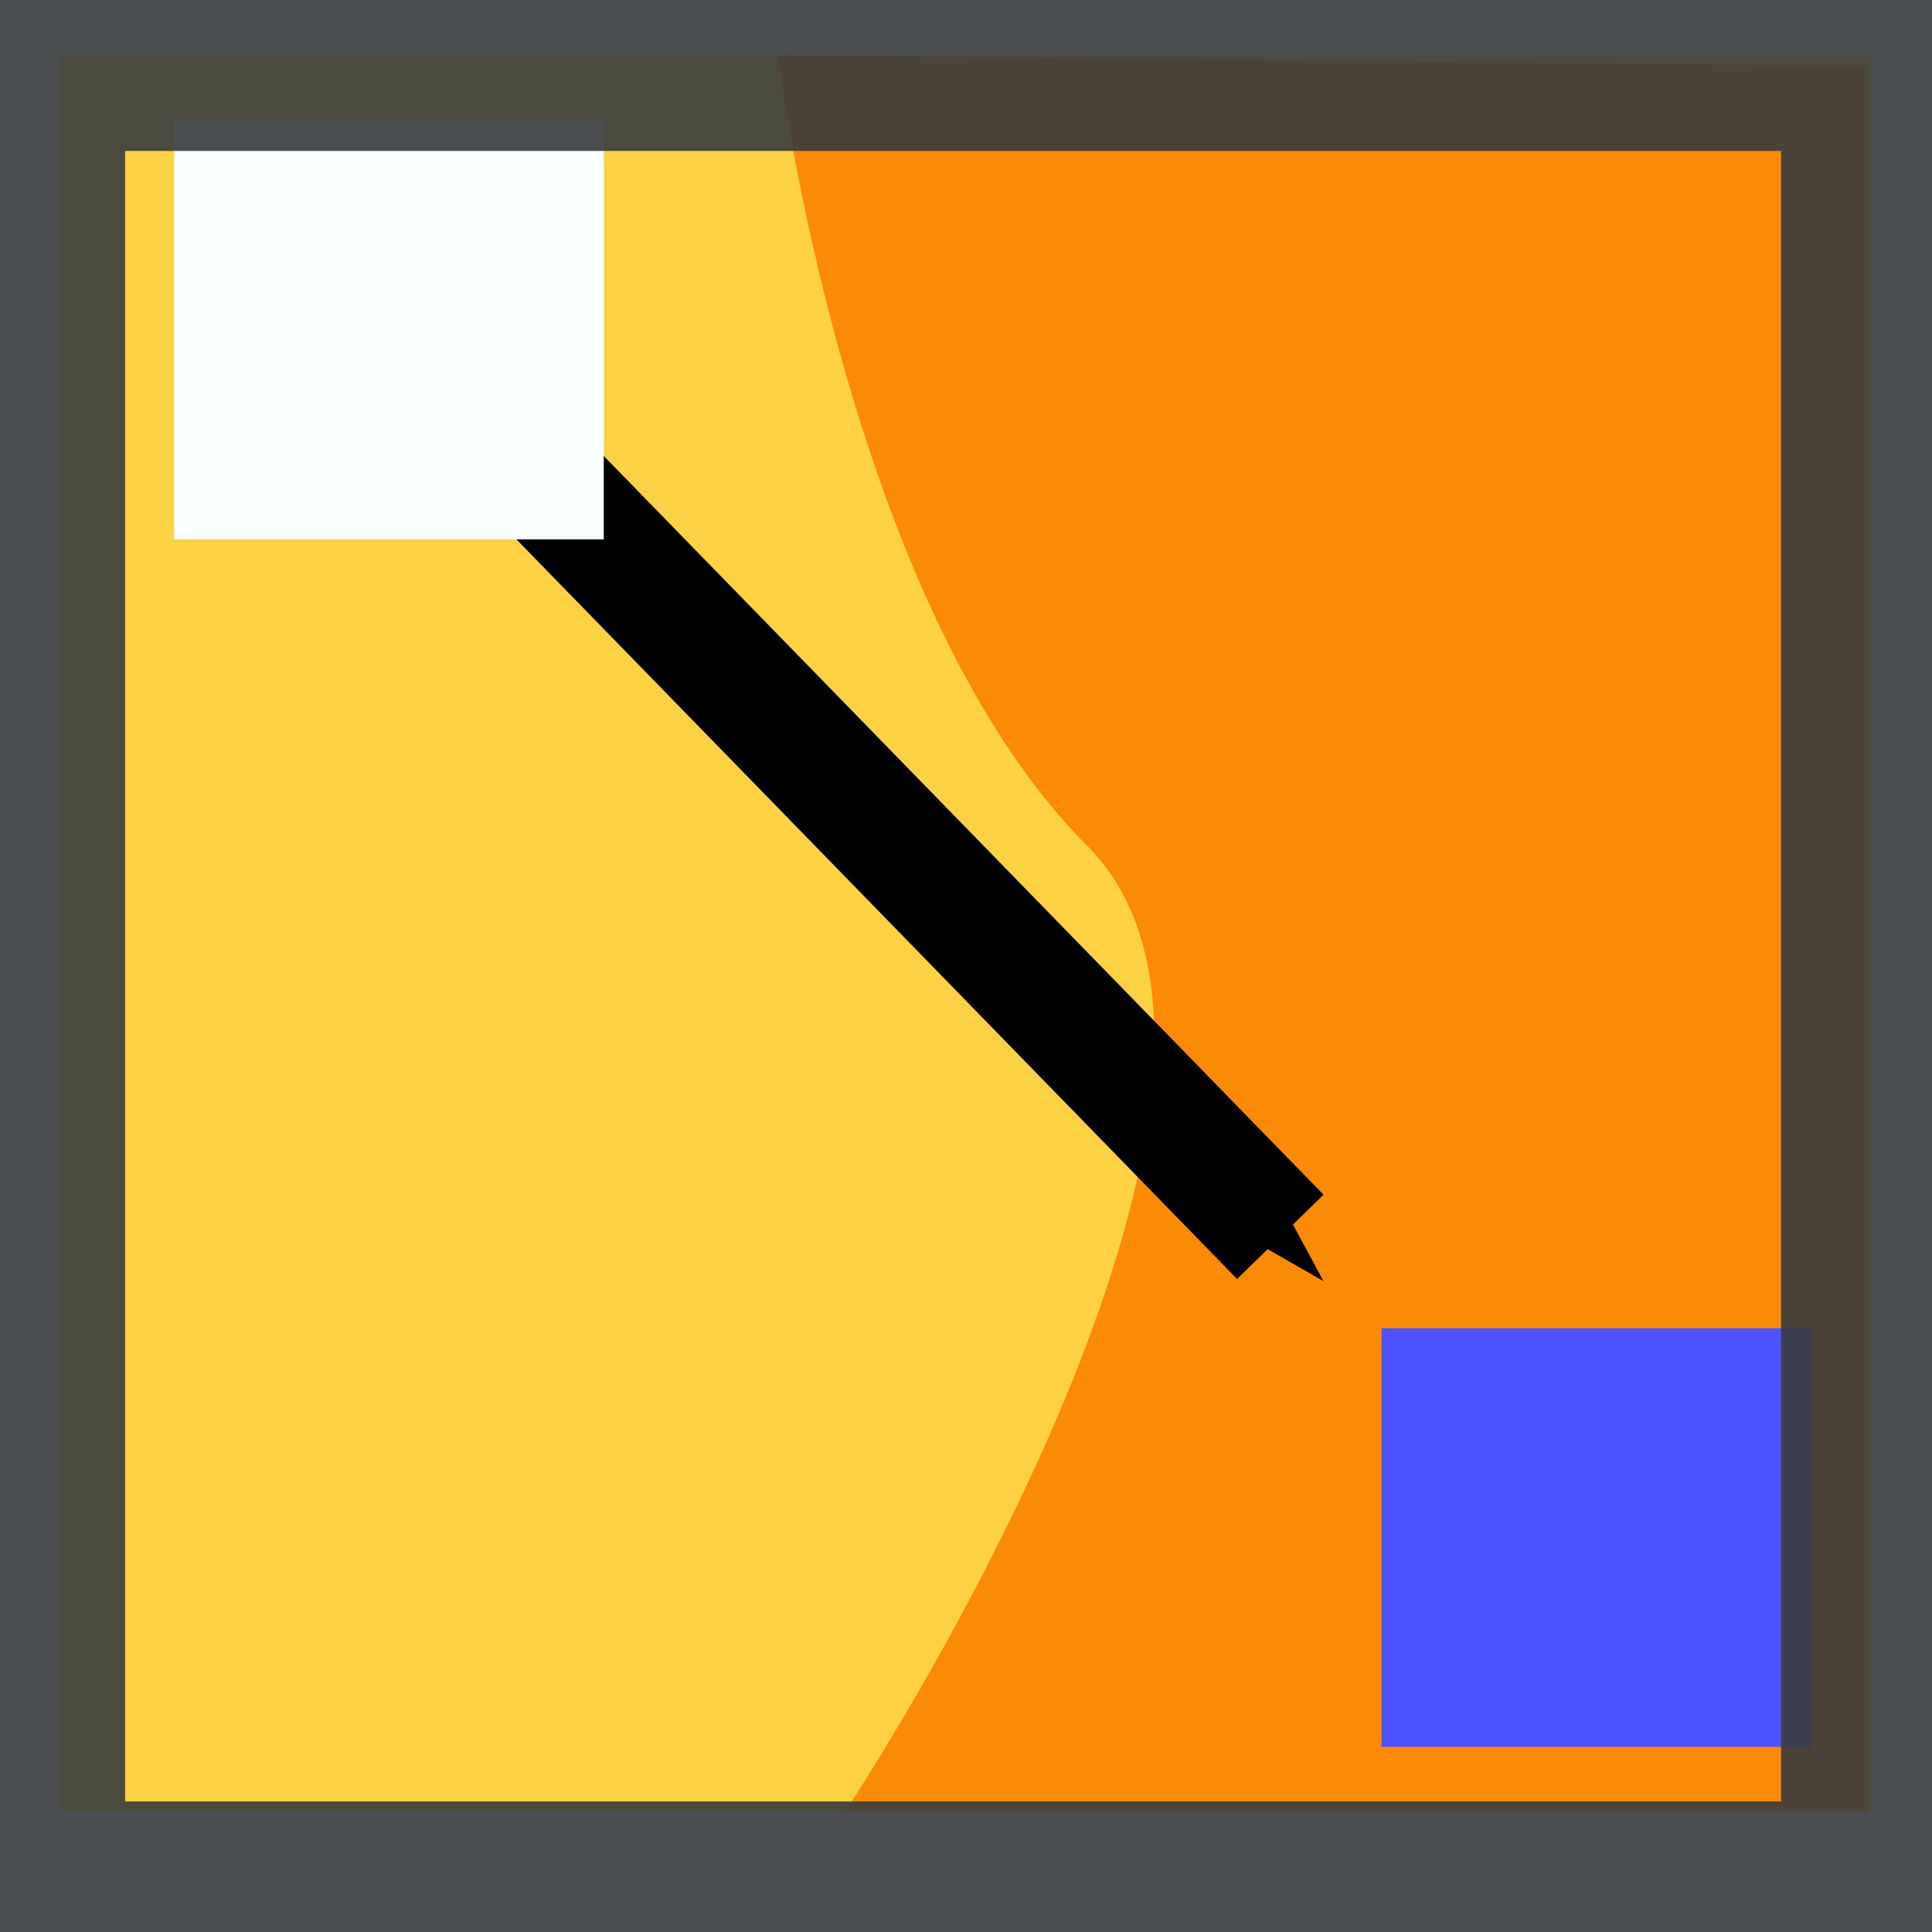 <?xml version="1.0" encoding="UTF-8" standalone="no"?>
<!-- Created with Inkscape (http://www.inkscape.org/) -->
<svg
   xmlns:dc="http://purl.org/dc/elements/1.1/"
   xmlns:cc="http://web.resource.org/cc/"
   xmlns:rdf="http://www.w3.org/1999/02/22-rdf-syntax-ns#"
   xmlns:svg="http://www.w3.org/2000/svg"
   xmlns="http://www.w3.org/2000/svg"
   xmlns:sodipodi="http://inkscape.sourceforge.net/DTD/sodipodi-0.dtd"
   xmlns:inkscape="http://www.inkscape.org/namespaces/inkscape"
   width="16px"
   height="16px"
   id="svg5361"
   sodipodi:version="0.32"
   inkscape:version="0.43"
   sodipodi:docbase="/lmb/wear/emsley/Projects/coot/pixmaps"
   sodipodi:docname="kleywegt.svg">
  <defs
     id="defs5363">
    <marker
       inkscape:stockid="Arrow1Send"
       orient="auto"
       refY="0.0"
       refX="0.0"
       id="Arrow1Send"
       style="overflow:visible;">
      <path
         id="path5537"
         d="M 0.0,0.0 L 5.0,-5.0 L -12.5,0.0 L 5.0,5.0 L 0.0,0.0 z "
         style="fill-rule:evenodd;stroke:#000000;stroke-width:1.0pt;marker-start:none;"
         transform="scale(0.2) rotate(180)" />
    </marker>
    <marker
       inkscape:stockid="Arrow1Lend"
       orient="auto"
       refY="0.0"
       refX="0.0"
       id="Arrow1Lend"
       style="overflow:visible;">
      <path
         id="path5549"
         d="M 0.0,0.0 L 5.0,-5.0 L -12.5,0.0 L 5.0,5.0 L 0.0,0.0 z "
         style="fill-rule:evenodd;stroke:#000000;stroke-width:1.0pt;marker-start:none;"
         transform="scale(0.8) rotate(180)" />
    </marker>
  </defs>
  <sodipodi:namedview
     id="base"
     pagecolor="#ffffff"
     bordercolor="#666666"
     borderopacity="1.0"
     inkscape:pageopacity="0.0"
     inkscape:pageshadow="2"
     inkscape:zoom="22.197802"
     inkscape:cx="8"
     inkscape:cy="8"
     inkscape:current-layer="layer1"
     showgrid="true"
     inkscape:grid-bbox="true"
     inkscape:document-units="px"
     inkscape:window-width="913"
     inkscape:window-height="755"
     inkscape:window-x="260"
     inkscape:window-y="158" />
  <g
     id="layer1"
     inkscape:label="Layer 1"
     inkscape:groupmode="layer">
    <rect
       style="opacity:0.75;fill:#fbc306;fill-opacity:1;stroke:none;stroke-width:1.25;stroke-linecap:round;stroke-miterlimit:4;stroke-dasharray:none;stroke-opacity:1"
       id="rect5371"
       width="15"
       height="14.542"
       x="0.496"
       y="0.458"
       rx="0" />
    <path
       style="fill:#fb8a06;fill-opacity:1;fill-rule:evenodd;stroke:none;stroke-width:1px;stroke-linecap:butt;stroke-linejoin:miter;stroke-opacity:1"
       d="M 15.452,0.548 L 15.452,15 L 7,15 C 7,15 11,9 9,7 C 7,5 6.442,0.458 6.442,0.458 L 15.452,0.548 z "
       id="path5373" />
    <rect
       style="opacity:1;fill:#4f52ff;fill-opacity:1;stroke:none;stroke-width:1.25;stroke-linecap:round;stroke-miterlimit:4;stroke-dasharray:none;stroke-opacity:1"
       id="rect5563"
       width="3.558"
       height="3.467"
       x="11.442"
       y="11"
       rx="0" />
    <path
       style="fill:none;fill-opacity:0.75;fill-rule:evenodd;stroke:#000000;stroke-width:1px;stroke-linecap:butt;stroke-linejoin:miter;stroke-opacity:1;marker-mid:none;marker-end:url(#Arrow1Send)"
       d="M 3,2.44 L 10.603,10.243"
       id="path5377"
       sodipodi:nodetypes="cc" />
    <rect
       style="opacity:1;fill:#fbffff;fill-opacity:1;stroke:none;stroke-width:1.25;stroke-linecap:round;stroke-miterlimit:4;stroke-dasharray:none;stroke-opacity:1"
       id="rect5561"
       width="3.558"
       height="3.467"
       x="1.442"
       y="1"
       rx="0" />
    <rect
       style="opacity:1;fill:none;fill-opacity:1;stroke:#393c3e;stroke-width:1.25;stroke-linecap:round;stroke-miterlimit:4;stroke-dasharray:none;stroke-opacity:0.905"
       id="rect5369"
       width="14.964"
       height="14.919"
       x="0.411"
       y="0.625"
       rx="1"
       ry="0" />
  </g>
</svg>
